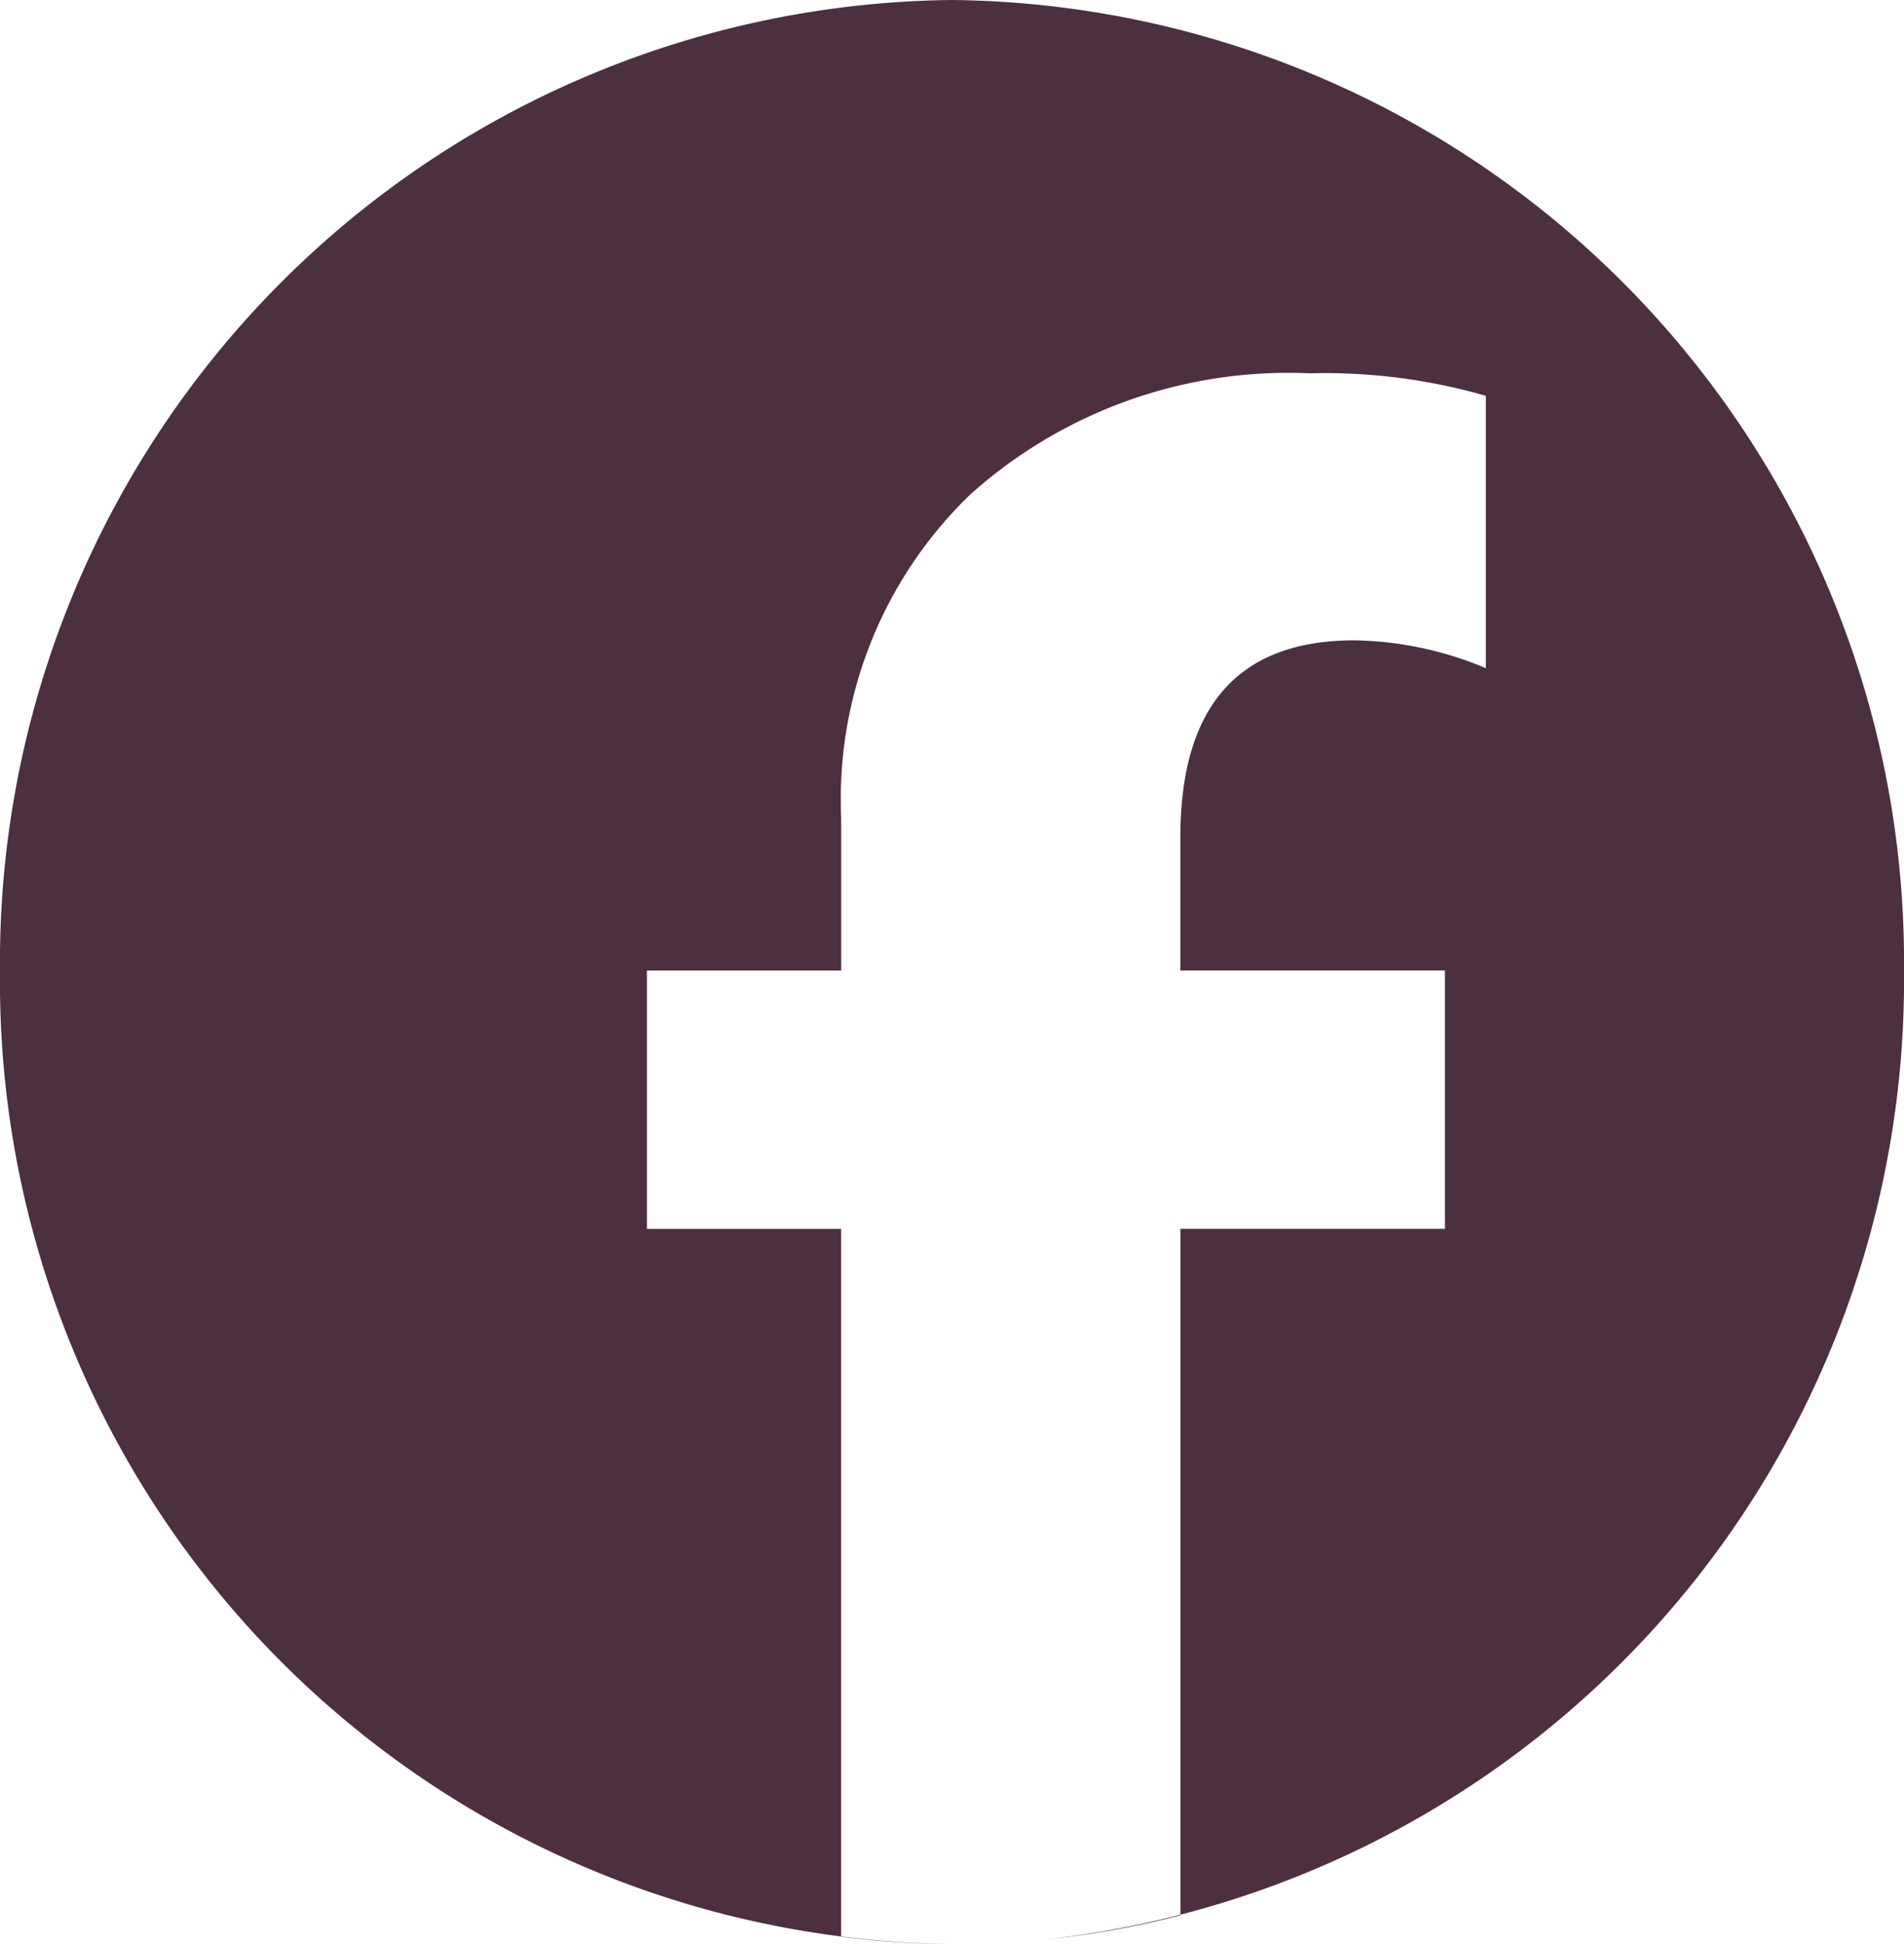 <svg id="Facebook" xmlns="http://www.w3.org/2000/svg" xmlns:xlink="http://www.w3.org/1999/xlink" width="30" height="30.625" viewBox="0 0 30 30.625">
  <defs>
    <clipPath id="clip-path">
      <rect id="Rettangolo_340" data-name="Rettangolo 340" width="30" height="30.625" fill="#4c303f"/>
    </clipPath>
  </defs>
  <g id="Raggruppa_536" data-name="Raggruppa 536" clip-path="url(#clip-path)">
    <path id="Tracciato_303" data-name="Tracciato 303" d="M123.775,230.2l-.193.015.193-.015" transform="translate(-107.505 -199.627)" fill="#4c303f"/>
    <path id="Tracciato_304" data-name="Tracciato 304" d="M15,0A15.159,15.159,0,0,0,0,15.313,15.159,15.159,0,0,0,15,30.625h.018a14.263,14.263,0,0,1-1.765-.115V19.359H10.193v-4.07h3.061v-2.4a6.66,6.66,0,0,1,2.035-5.1,7.5,7.5,0,0,1,5.344-1.908,9.153,9.153,0,0,1,2.779.355v4.29a5.554,5.554,0,0,0-2.068-.439q-2.746,0-2.746,3.107v2.094h4.169v4.07H18.6V30.172a14.177,14.177,0,0,1-2.134.381A15.2,15.2,0,0,0,30,15.313,15.159,15.159,0,0,0,15,0" fill="#4c303f"/>
    <path id="Tracciato_305" data-name="Tracciato 305" d="M116.836,230.565l-.251,0c.084,0,.168,0,.251,0" transform="translate(-101.419 -199.946)" fill="#4c303f"/>
    <path id="Tracciato_306" data-name="Tracciato 306" d="M120.637,230.435l-.154.007.154-.007" transform="translate(-104.81 -199.833)" fill="#4c303f"/>
  </g>
</svg>
